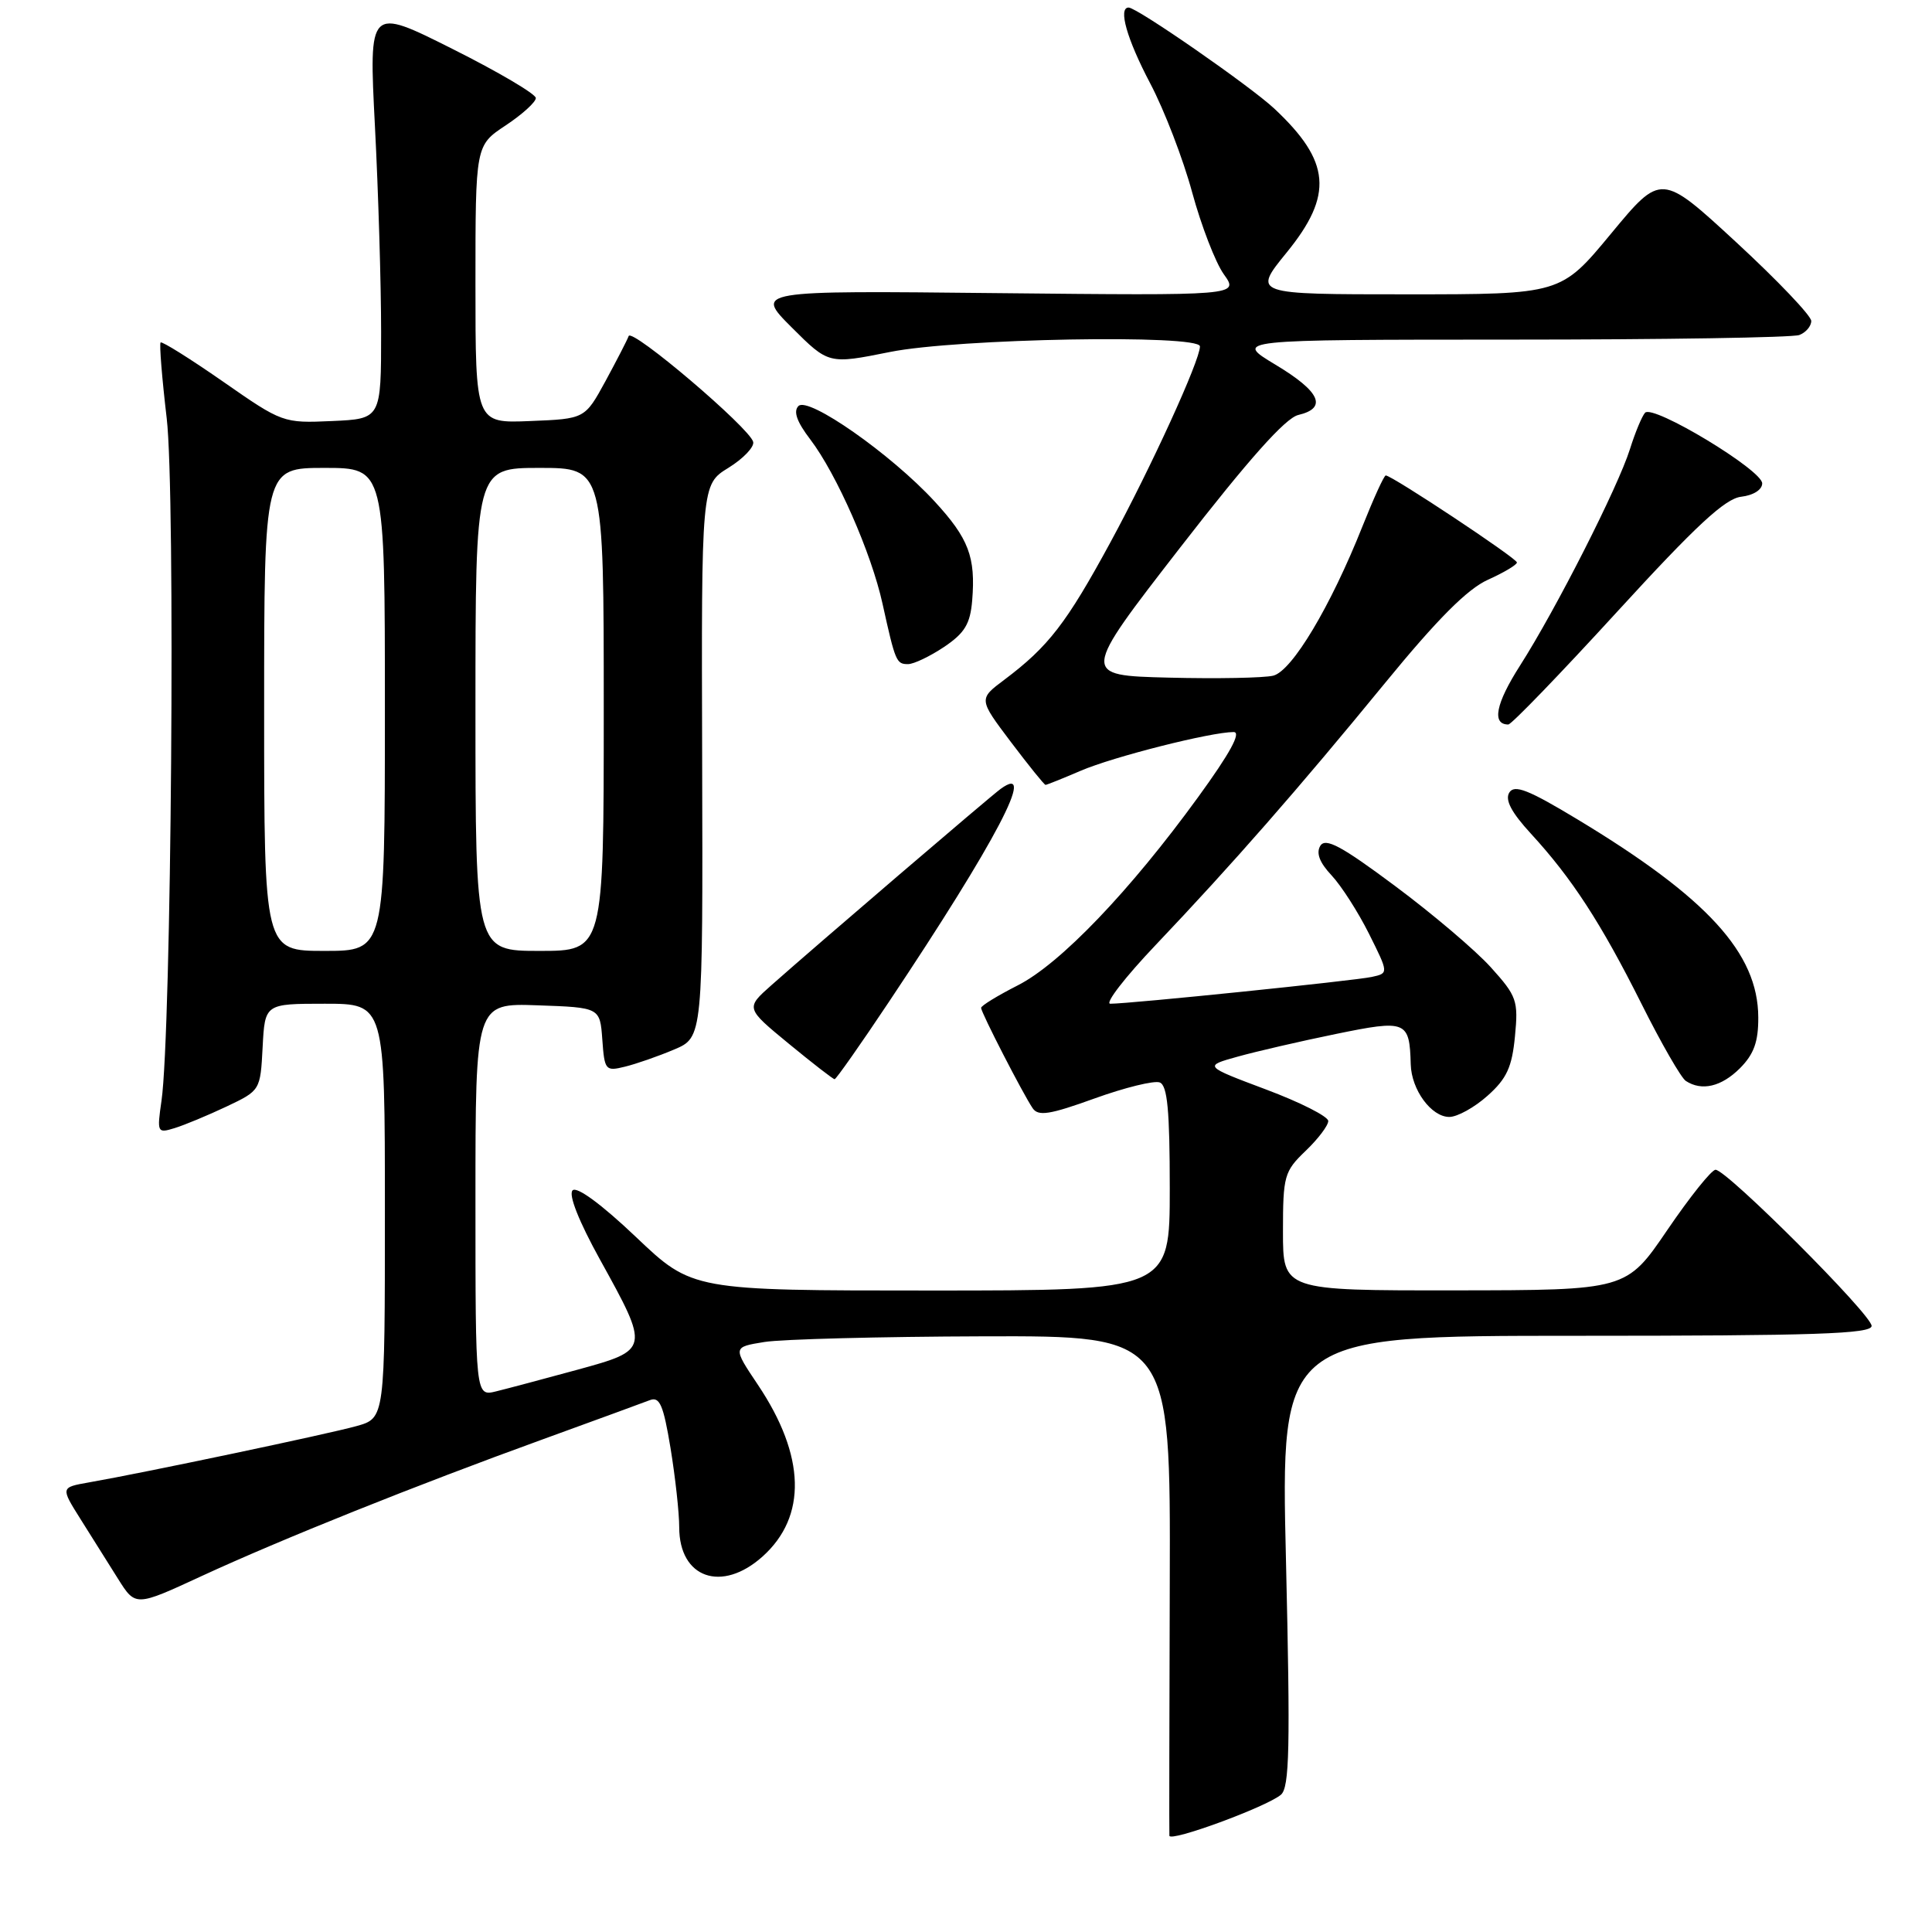<?xml version="1.0" encoding="UTF-8" standalone="no"?>
<!DOCTYPE svg PUBLIC "-//W3C//DTD SVG 1.1//EN" "http://www.w3.org/Graphics/SVG/1.1/DTD/svg11.dtd" >
<svg xmlns="http://www.w3.org/2000/svg" xmlns:xlink="http://www.w3.org/1999/xlink" version="1.1" viewBox="0 0 256 256">
 <g >
 <path fill="currentColor"
d=" M 169.72 237.82 C 170.87 236.86 170.98 231.62 170.40 206.84 C 169.69 177.00 169.69 177.00 208.85 177.00 C 240.50 177.00 248.00 176.75 248.00 175.69 C 248.00 174.20 228.80 155.00 227.32 155.00 C 226.79 155.00 223.92 158.59 220.93 162.98 C 215.50 170.96 215.50 170.96 192.75 170.98 C 170.00 171.00 170.00 171.00 170.00 163.19 C 170.00 155.81 170.17 155.21 173.00 152.50 C 174.65 150.92 176.00 149.14 176.00 148.54 C 176.00 147.94 172.29 146.06 167.75 144.36 C 159.50 141.26 159.50 141.26 164.00 140.01 C 166.47 139.32 172.32 137.97 177.00 137.01 C 186.36 135.09 186.77 135.25 186.93 141.03 C 187.02 144.41 189.66 148.00 192.04 148.00 C 193.10 148.00 195.38 146.74 197.11 145.19 C 199.65 142.93 200.35 141.40 200.74 137.32 C 201.20 132.59 200.99 131.99 197.54 128.17 C 195.51 125.92 189.79 121.07 184.83 117.38 C 177.75 112.10 175.64 110.97 174.95 112.07 C 174.37 113.03 174.84 114.29 176.44 115.99 C 177.73 117.37 179.96 120.85 181.40 123.73 C 184.01 128.96 184.01 128.96 181.76 129.45 C 179.46 129.95 149.65 133.01 147.12 133.00 C 146.36 133.00 149.06 129.50 153.12 125.23 C 163.35 114.46 172.02 104.55 183.51 90.52 C 190.45 82.04 194.44 78.04 197.16 76.82 C 199.27 75.87 201.00 74.84 201.00 74.53 C 201.00 73.98 184.44 63.00 183.62 63.00 C 183.39 63.00 182.01 66.04 180.53 69.75 C 176.31 80.37 171.20 88.91 168.71 89.53 C 167.49 89.83 161.27 89.95 154.87 89.79 C 143.24 89.50 143.24 89.50 156.39 72.54 C 165.45 60.86 170.32 55.40 172.02 54.99 C 175.93 54.07 174.95 51.89 169.00 48.32 C 163.50 45.01 163.50 45.01 200.17 45.00 C 220.34 45.00 237.55 44.73 238.42 44.39 C 239.29 44.06 240.00 43.22 240.00 42.53 C 240.00 41.84 235.53 37.15 230.06 32.10 C 220.12 22.93 220.12 22.93 213.47 30.96 C 206.82 39.00 206.82 39.00 186.40 39.00 C 165.98 39.00 165.98 39.00 170.49 33.46 C 176.71 25.82 176.33 21.39 168.84 14.38 C 165.62 11.38 150.66 1.00 149.55 1.00 C 148.13 1.00 149.31 5.16 152.40 11.03 C 154.28 14.59 156.78 21.10 157.97 25.50 C 159.17 29.90 161.05 34.78 162.16 36.34 C 164.19 39.17 164.19 39.17 132.10 38.84 C 100.02 38.50 100.02 38.50 104.91 43.39 C 109.80 48.27 109.80 48.27 117.92 46.64 C 126.77 44.85 159.00 44.27 159.00 45.90 C 159.00 47.77 152.53 61.92 147.13 71.87 C 141.31 82.59 138.91 85.69 133.08 90.07 C 129.66 92.63 129.66 92.63 133.95 98.32 C 136.31 101.44 138.37 104.00 138.54 104.00 C 138.70 104.00 140.80 103.16 143.20 102.13 C 147.52 100.27 160.46 97.00 163.46 97.00 C 164.52 97.00 162.99 99.80 158.76 105.62 C 149.72 118.07 140.47 127.73 134.85 130.57 C 132.18 131.93 130.00 133.26 130.00 133.55 C 130.00 134.16 135.53 144.92 136.83 146.84 C 137.57 147.94 139.09 147.70 145.04 145.55 C 149.06 144.10 152.94 143.15 153.67 143.43 C 154.69 143.82 155.00 147.15 155.00 157.47 C 155.00 171.00 155.00 171.00 123.37 171.00 C 91.73 171.00 91.73 171.00 84.26 163.90 C 79.69 159.56 76.43 157.17 75.87 157.73 C 75.30 158.30 76.71 161.85 79.49 166.88 C 86.10 178.83 86.09 178.87 76.50 181.50 C 72.10 182.70 67.26 183.99 65.75 184.36 C 63.00 185.04 63.00 185.04 63.00 158.98 C 63.00 132.92 63.00 132.92 71.25 133.21 C 79.50 133.50 79.50 133.50 79.81 137.75 C 80.10 141.82 80.23 141.98 82.81 141.34 C 84.29 140.98 87.22 139.96 89.32 139.07 C 93.14 137.46 93.14 137.46 93.04 100.83 C 92.93 64.20 92.93 64.20 96.52 61.99 C 98.49 60.77 99.97 59.22 99.80 58.55 C 99.34 56.71 83.70 43.41 83.30 44.53 C 83.11 45.06 81.72 47.75 80.23 50.50 C 77.50 55.50 77.50 55.50 70.25 55.79 C 63.00 56.09 63.00 56.09 63.00 37.68 C 63.00 19.27 63.00 19.27 67.00 16.62 C 69.20 15.16 71.00 13.53 71.00 12.99 C 71.00 12.46 66.02 9.52 59.93 6.47 C 48.87 0.92 48.87 0.92 49.68 16.71 C 50.13 25.39 50.50 37.67 50.50 44.00 C 50.50 55.50 50.50 55.50 43.99 55.79 C 37.53 56.08 37.40 56.03 29.55 50.56 C 25.19 47.53 21.47 45.20 21.28 45.38 C 21.10 45.57 21.46 50.09 22.09 55.43 C 23.26 65.32 22.71 136.74 21.40 145.85 C 20.79 150.08 20.84 150.19 23.14 149.48 C 24.44 149.08 27.52 147.80 30.00 146.63 C 34.49 144.50 34.50 144.49 34.80 138.75 C 35.10 133.00 35.10 133.00 43.05 133.00 C 51.00 133.00 51.00 133.00 51.00 160.45 C 51.00 187.91 51.00 187.91 47.25 188.96 C 43.56 190.00 19.05 195.16 11.76 196.43 C 8.03 197.09 8.03 197.09 10.67 201.29 C 12.13 203.61 14.36 207.16 15.64 209.20 C 17.96 212.89 17.96 212.89 26.71 208.84 C 37.28 203.96 55.06 196.83 72.00 190.69 C 78.88 188.19 85.22 185.87 86.10 185.53 C 87.41 185.02 87.90 186.15 88.85 191.89 C 89.48 195.74 90.00 200.45 90.00 202.37 C 90.00 209.11 95.63 211.09 101.04 206.25 C 106.95 200.95 106.74 192.91 100.43 183.50 C 97.08 178.50 97.08 178.50 101.29 177.82 C 103.60 177.45 116.66 177.11 130.30 177.07 C 155.10 177.00 155.10 177.00 155.00 209.75 C 154.94 227.76 154.92 242.83 154.95 243.24 C 155.01 244.13 167.75 239.45 169.72 237.82 Z  M 230.55 141.55 C 232.40 139.69 233.00 138.04 232.98 134.80 C 232.95 126.30 226.24 118.96 209.02 108.57 C 202.51 104.64 200.67 103.92 199.99 105.02 C 199.39 105.99 200.27 107.65 202.85 110.46 C 208.28 116.36 212.14 122.30 217.50 133.00 C 220.11 138.22 222.76 142.83 223.38 143.23 C 225.49 144.61 228.09 144.00 230.55 141.55 Z  M 117.79 132.75 C 132.02 111.43 137.51 100.95 132.58 104.54 C 131.20 105.54 108.22 125.22 102.22 130.54 C 98.79 133.58 98.79 133.58 104.51 138.29 C 107.66 140.88 110.39 143.00 110.59 143.00 C 110.79 143.00 114.03 138.39 117.79 132.75 Z  M 214.27 81.07 C 224.73 69.64 228.59 66.06 230.72 65.82 C 232.34 65.63 233.50 64.89 233.50 64.05 C 233.50 62.28 219.02 53.55 217.98 54.69 C 217.57 55.14 216.67 57.30 215.98 59.50 C 214.39 64.56 206.17 80.74 201.42 88.18 C 198.19 93.23 197.64 96.00 199.86 96.00 C 200.27 96.00 206.76 89.28 214.27 81.07 Z  M 125.10 85.72 C 127.83 83.88 128.56 82.68 128.82 79.56 C 129.29 73.80 128.36 71.35 123.83 66.43 C 118.06 60.17 107.10 52.50 105.80 53.80 C 105.09 54.51 105.59 55.90 107.37 58.23 C 110.86 62.82 115.46 73.27 116.94 80.00 C 118.64 87.69 118.77 88.00 120.32 88.00 C 121.08 88.00 123.23 86.97 125.10 85.72 Z  M 35.00 94.00 C 35.00 62.00 35.00 62.00 43.00 62.00 C 51.00 62.00 51.00 62.00 51.00 94.00 C 51.00 126.00 51.00 126.00 43.00 126.00 C 35.00 126.00 35.00 126.00 35.00 94.00 Z  M 63.00 94.00 C 63.00 62.00 63.00 62.00 71.50 62.00 C 80.00 62.00 80.00 62.00 80.00 94.00 C 80.00 126.00 80.00 126.00 71.50 126.00 C 63.00 126.00 63.00 126.00 63.00 94.00 Z "/>
</g>
</svg>